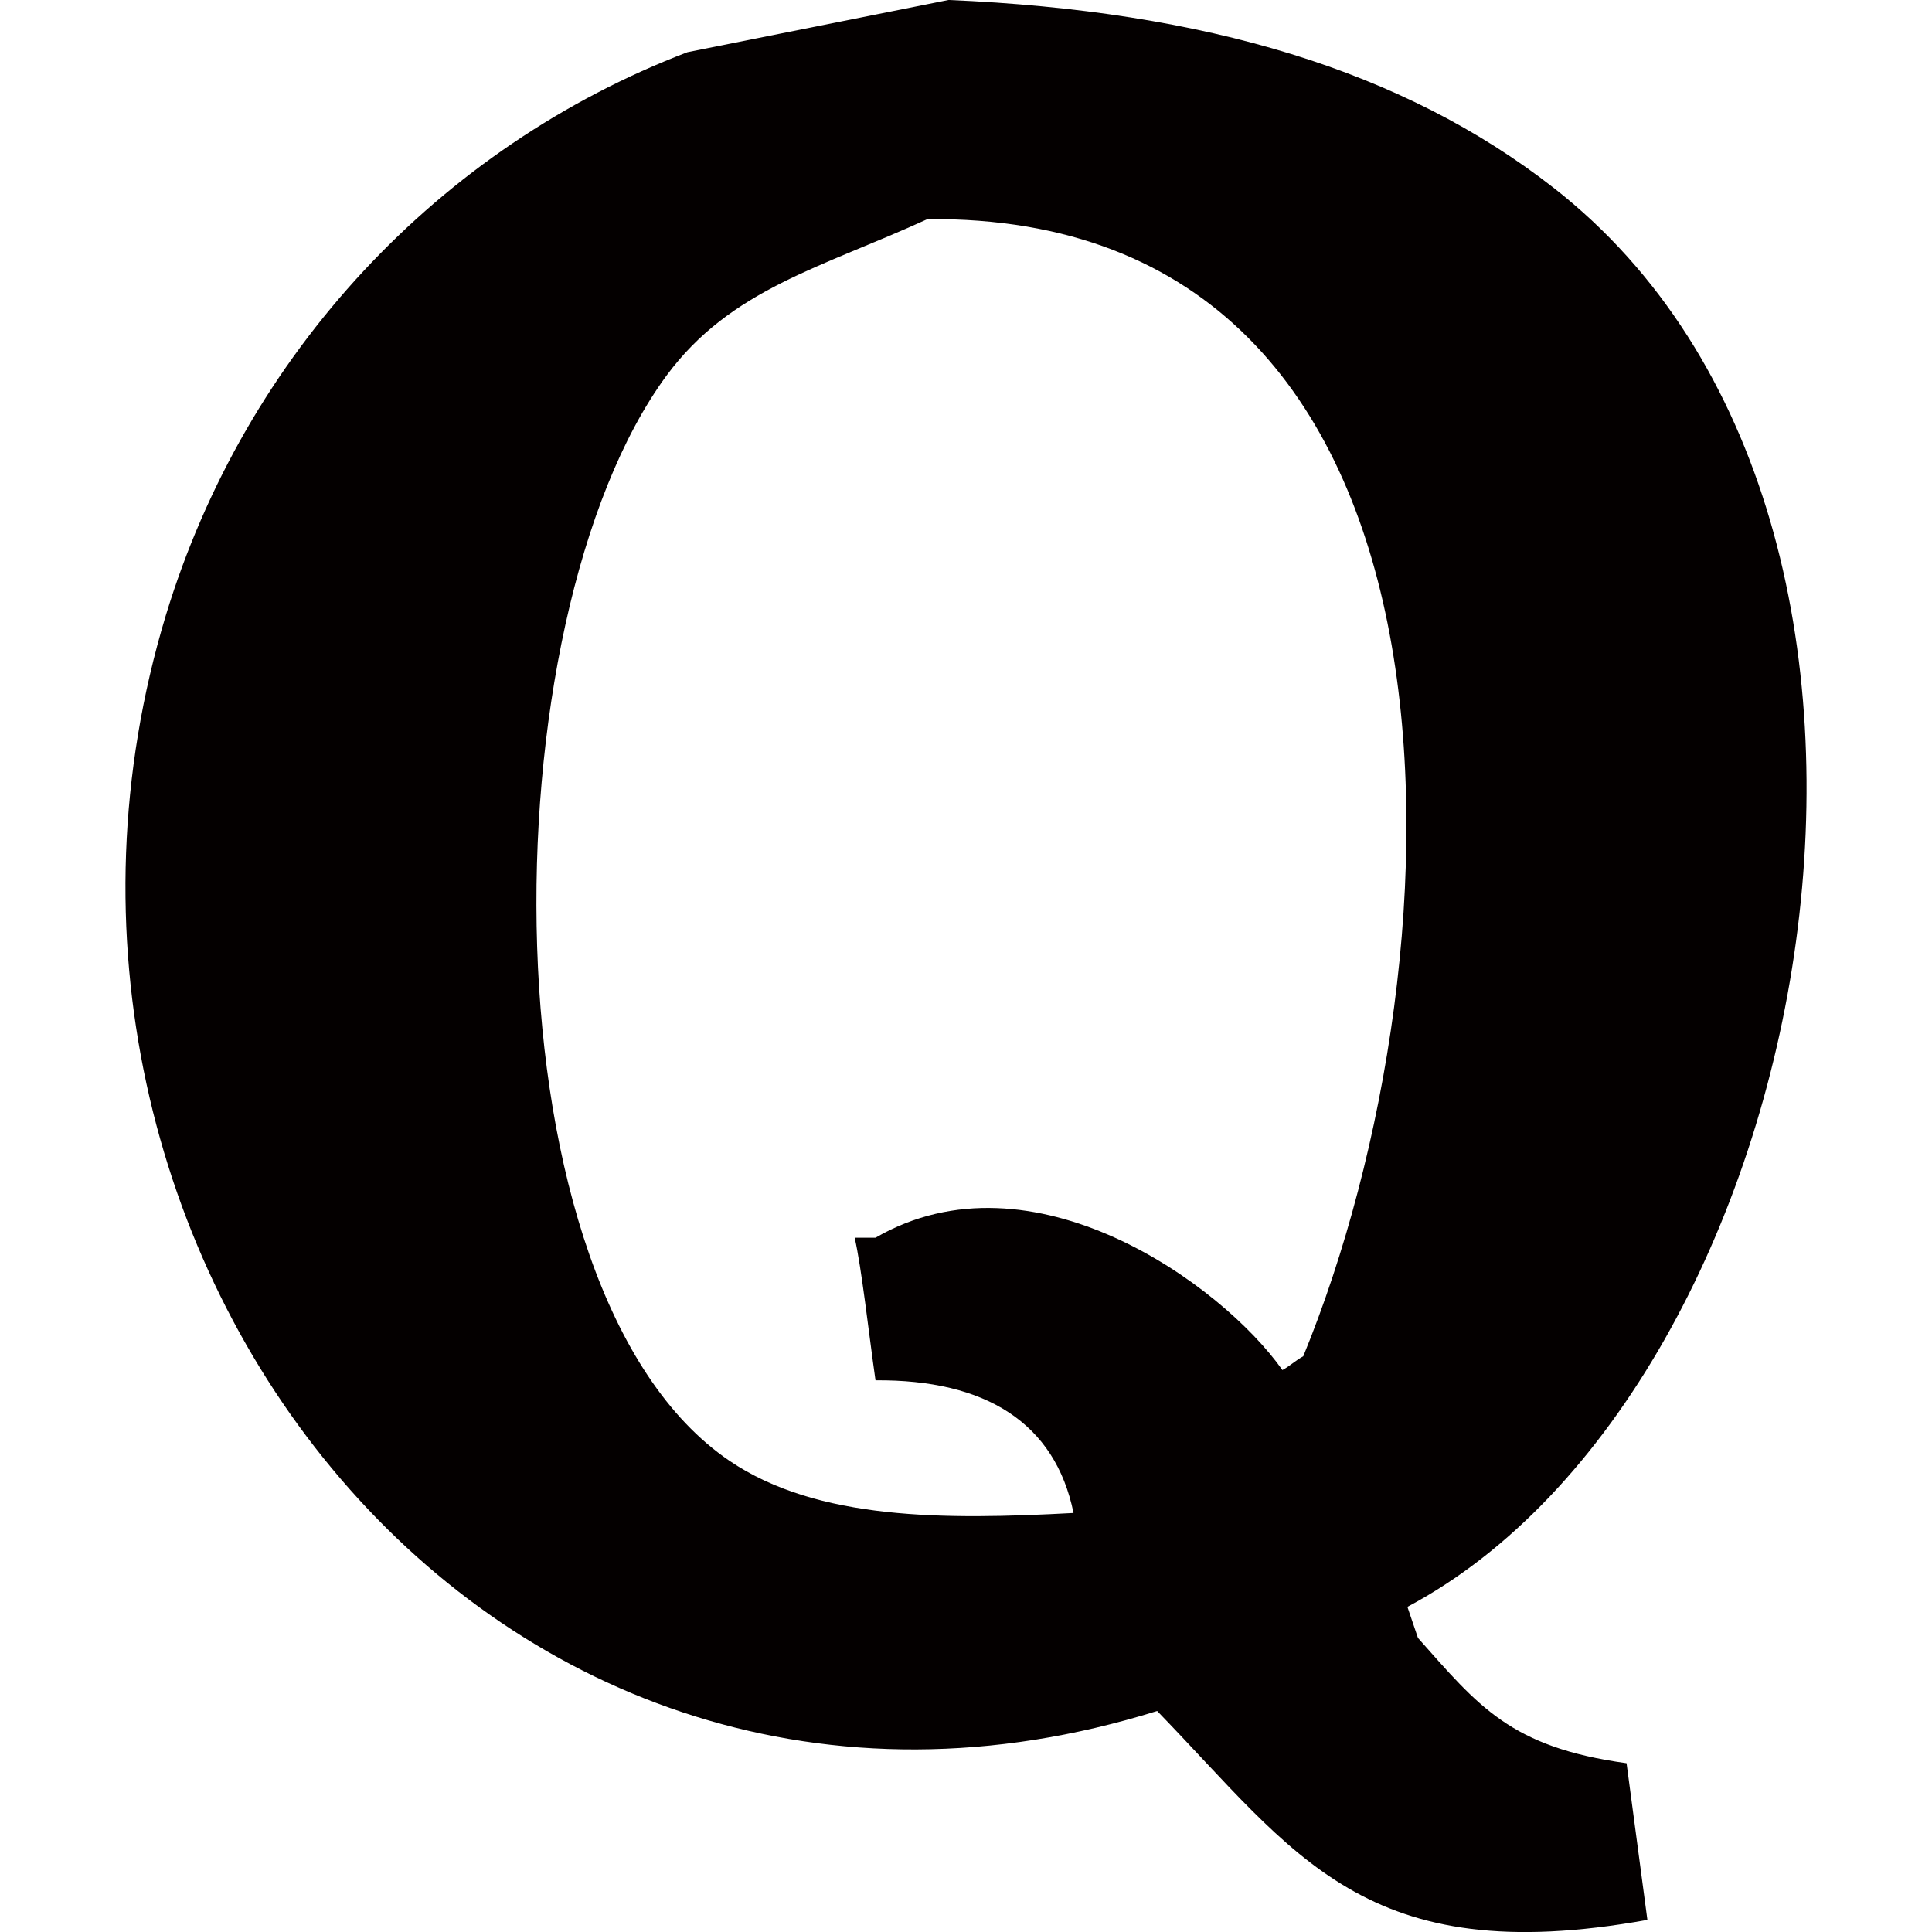 <svg xmlns="http://www.w3.org/2000/svg" width="64" height="64" viewBox="0 0 64 64"><path fill="#040000" d="M53.882,58.409c0.23,1.73,0.46,3.46,0.69,5.19c-9.37,1.69-11.65-2.19-16.24-6.92 c-21.97,6.86-39.2-15.26-32.84-36.29c2.64-8.7,9.09-15.53,17.28-18.66c2.88-0.58,5.77-1.15,8.65-1.73 c8.52,0.36,15.07,2.34,20.04,6.22c14.25,11.12,8.79,39.76-4.84,47.01c0.12,0.34,0.23,0.69,0.35,1.03 C48.972,56.509,50.022,57.879,53.882,58.409z M43.172,44.929c5.5-13.4,6.28-37.85-12.45-37.67c-3.49,1.6-6.52,2.31-8.64,5.18 c-5.97,8.11-6.16,30.36,2.08,35.95c2.92,1.98,7.13,1.96,11.4,1.73c-0.61-2.99-2.92-4.424-6.56-4.394 c-0.23-1.61-0.46-3.724-0.69-4.724c0.23,0,0.46,0,0.69,0c5.18-3,11.47,1.534,13.48,4.384 C42.712,45.264,42.942,45.049,43.172,44.929z"/></svg>